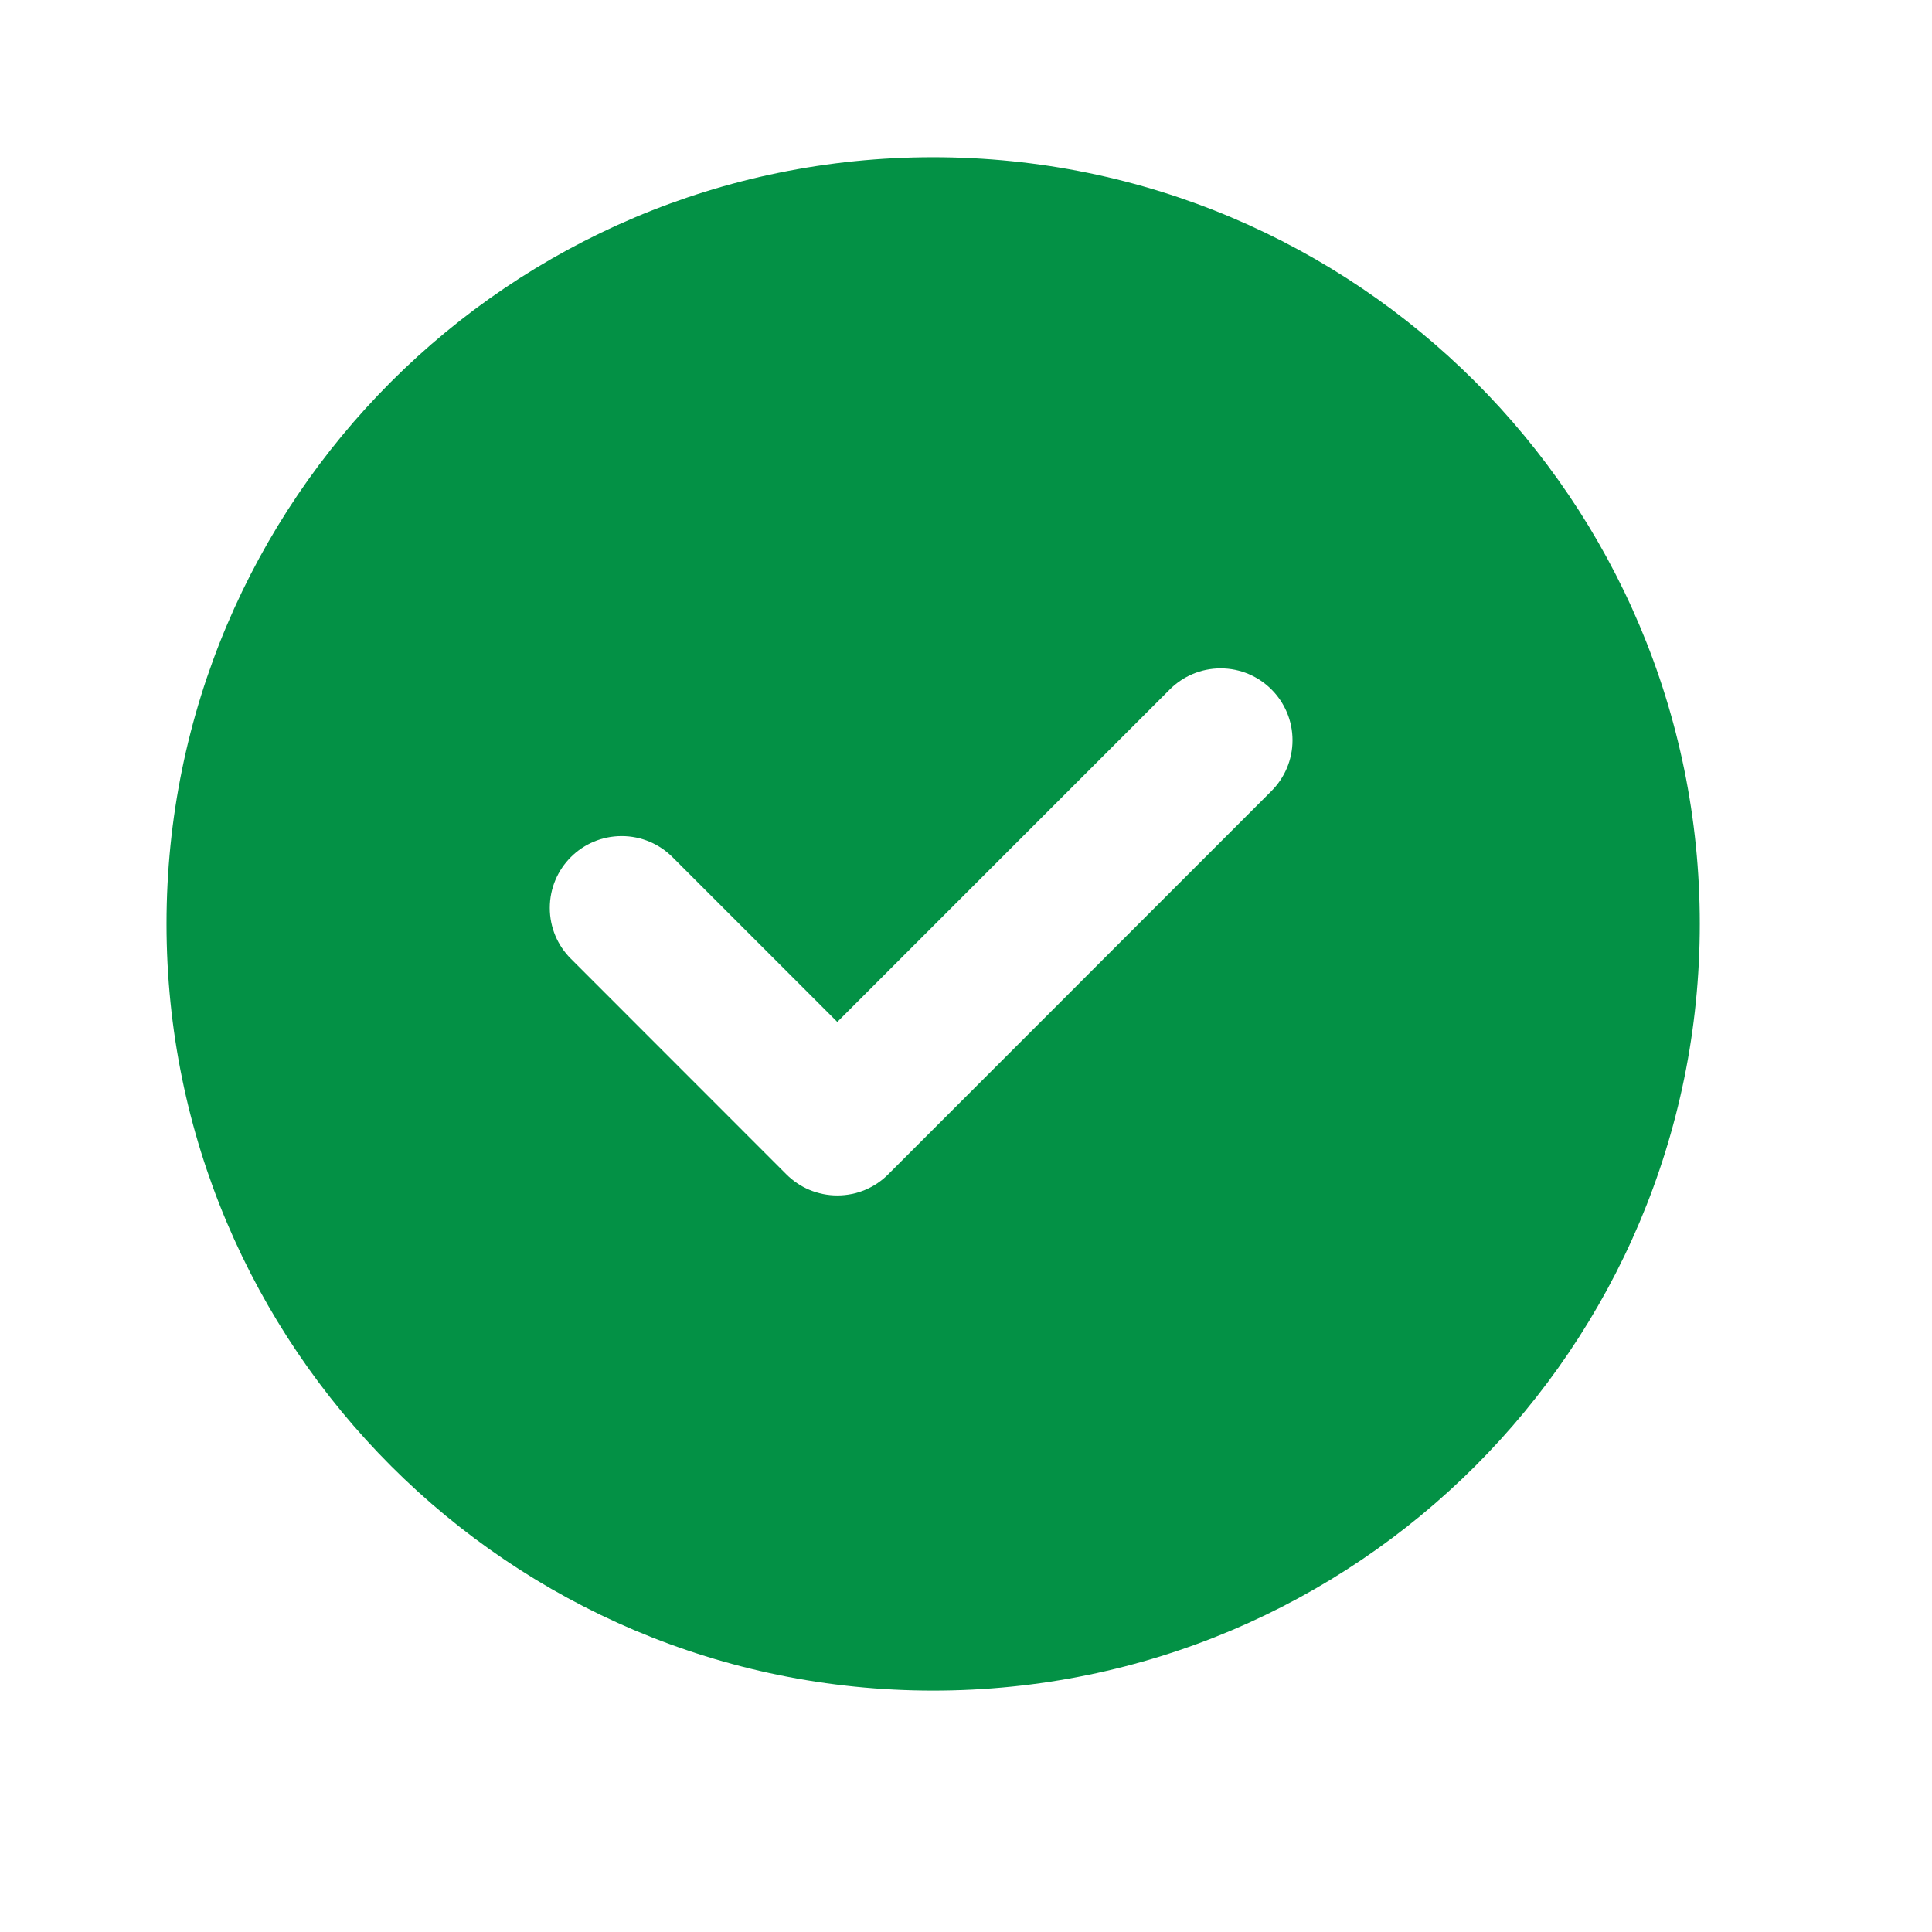 <!--
  - Copyright (c) 2023-2025. Cloud Software Group, Inc. All Rights Reserved. Confidential & Proprietary
  -->

<svg xmlns="http://www.w3.org/2000/svg" width="21" height="21" viewBox="0 0 21 21" fill="none">
    <path fill-rule="evenodd" clip-rule="evenodd" d="M10.143 18.376C14.745 18.376 18.476 14.645 18.476 10.042C18.476 5.44 14.745 1.709 10.143 1.709C5.541 1.709 1.81 5.44 1.81 10.042C1.81 14.645 5.541 18.376 10.143 18.376ZM9.654 12.765L13.82 8.598C13.961 8.457 14.049 8.262 14.049 8.046C14.049 7.615 13.699 7.265 13.268 7.265C13.052 7.265 12.856 7.353 12.715 7.494L9.101 11.108L7.31 9.317C7.168 9.175 6.973 9.088 6.757 9.088C6.326 9.088 5.976 9.437 5.976 9.869C5.976 10.084 6.063 10.28 6.205 10.421L8.548 12.765C8.69 12.907 8.886 12.994 9.101 12.994C9.317 12.994 9.512 12.907 9.654 12.765Z" fill="#039145"/>
</svg>